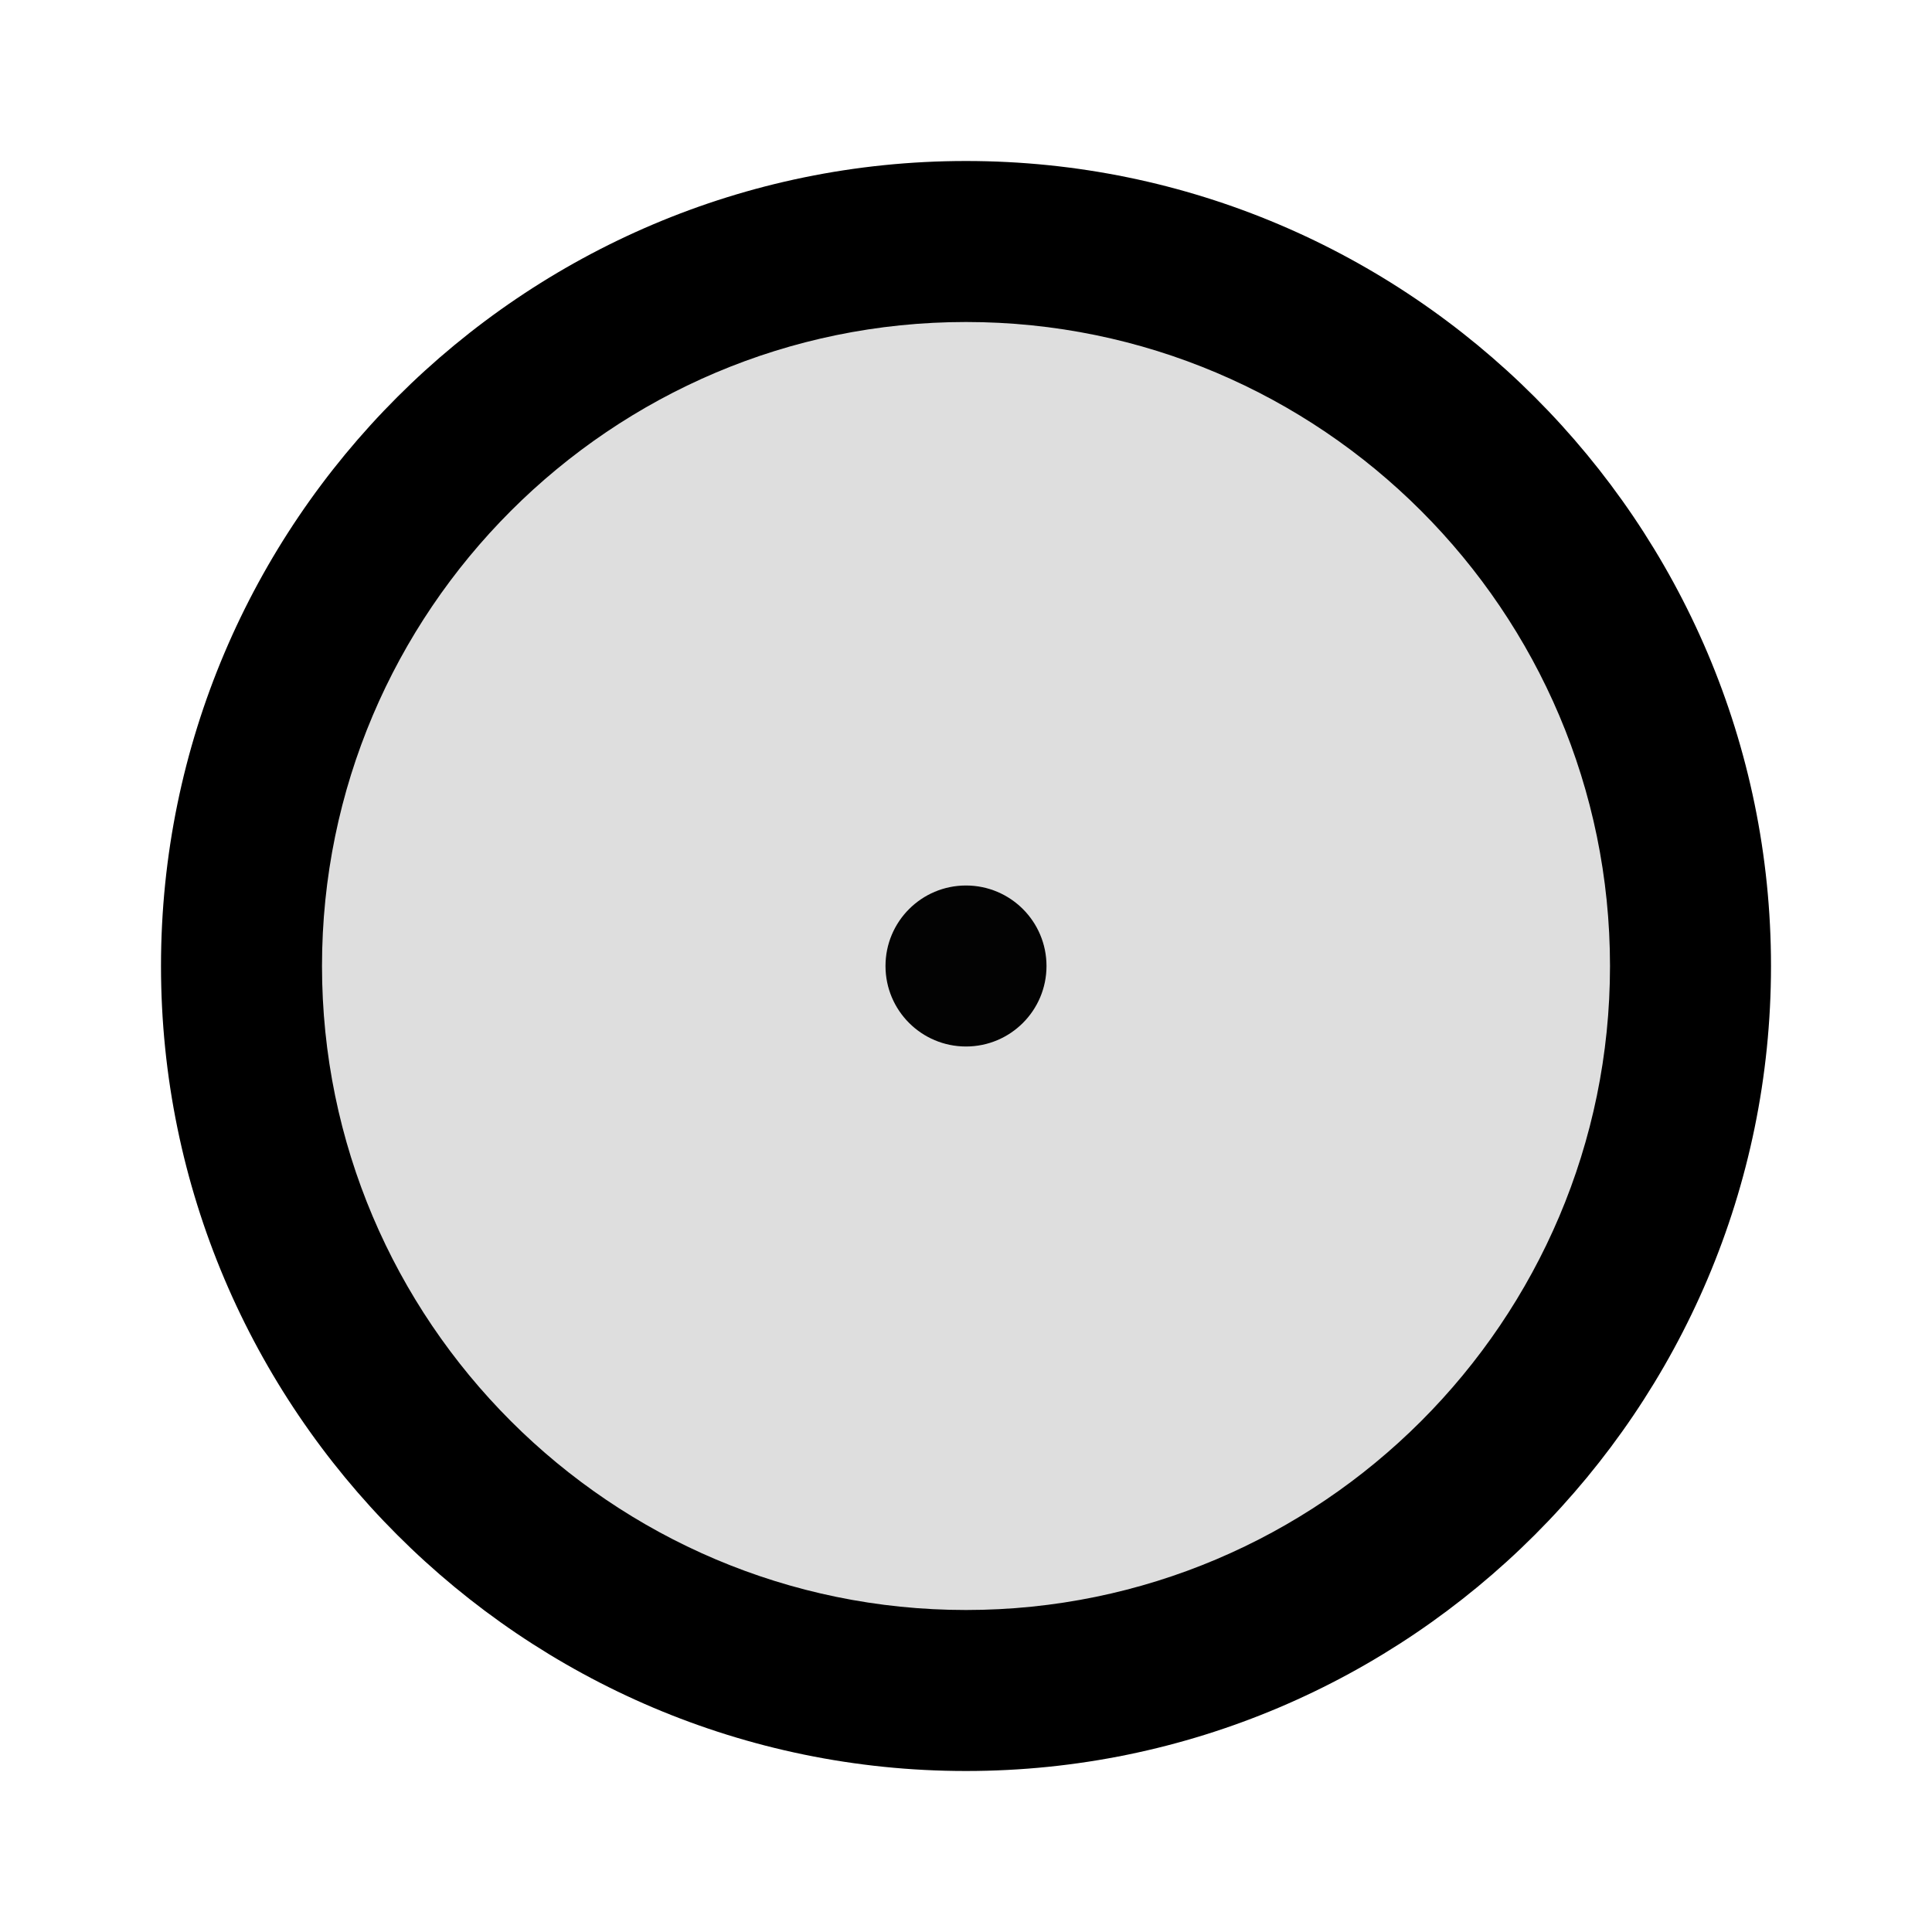 <?xml version="1.0" encoding="UTF-8" standalone="no"?>
<svg
   xmlns="http://www.w3.org/2000/svg"
   version="1.1"
   fill="#000000"
   width="24px"
   viewBox="0 0 24 24"
   height="24px">
  <path
     fill="none"
     d="M0 0h24v24H0V0z" />
  <path
     d="M 12,2 C 6.49,2 2,6.49 2,12 2,17.51 6.49,22 12,22 17.51,22 22,17.51 22,12 22,6.49 17.51,2 12,2 Z m 0,18 C 7.59,20 4,16.41 4,12 4,7.59 7.59,4 12,4 c 4.41,0 8,3.59 8,8 0,4.41 -3.59,8 -8,8 z" />
  <circle
     r="1"
     cy="12"
     cx="12"
     style="opacity:1;fill:#000000;fill-opacity:0.987;stroke:none;stroke-width:2.328;stroke-linecap:butt;stroke-linejoin:round;stroke-miterlimit:4;stroke-dasharray:none;stroke-dashoffset:0;stroke-opacity:1;paint-order:markers fill stroke" />
  <circle
     r="9"
     cy="12"
     cx="12"
     style="opacity:0.25;fill:#000000;fill-opacity:0.52;stroke:none;stroke-width:2.648;stroke-linecap:butt;stroke-linejoin:round;stroke-miterlimit:4;stroke-dasharray:none;stroke-dashoffset:0;stroke-opacity:1;paint-order:markers fill stroke" />
</svg>
